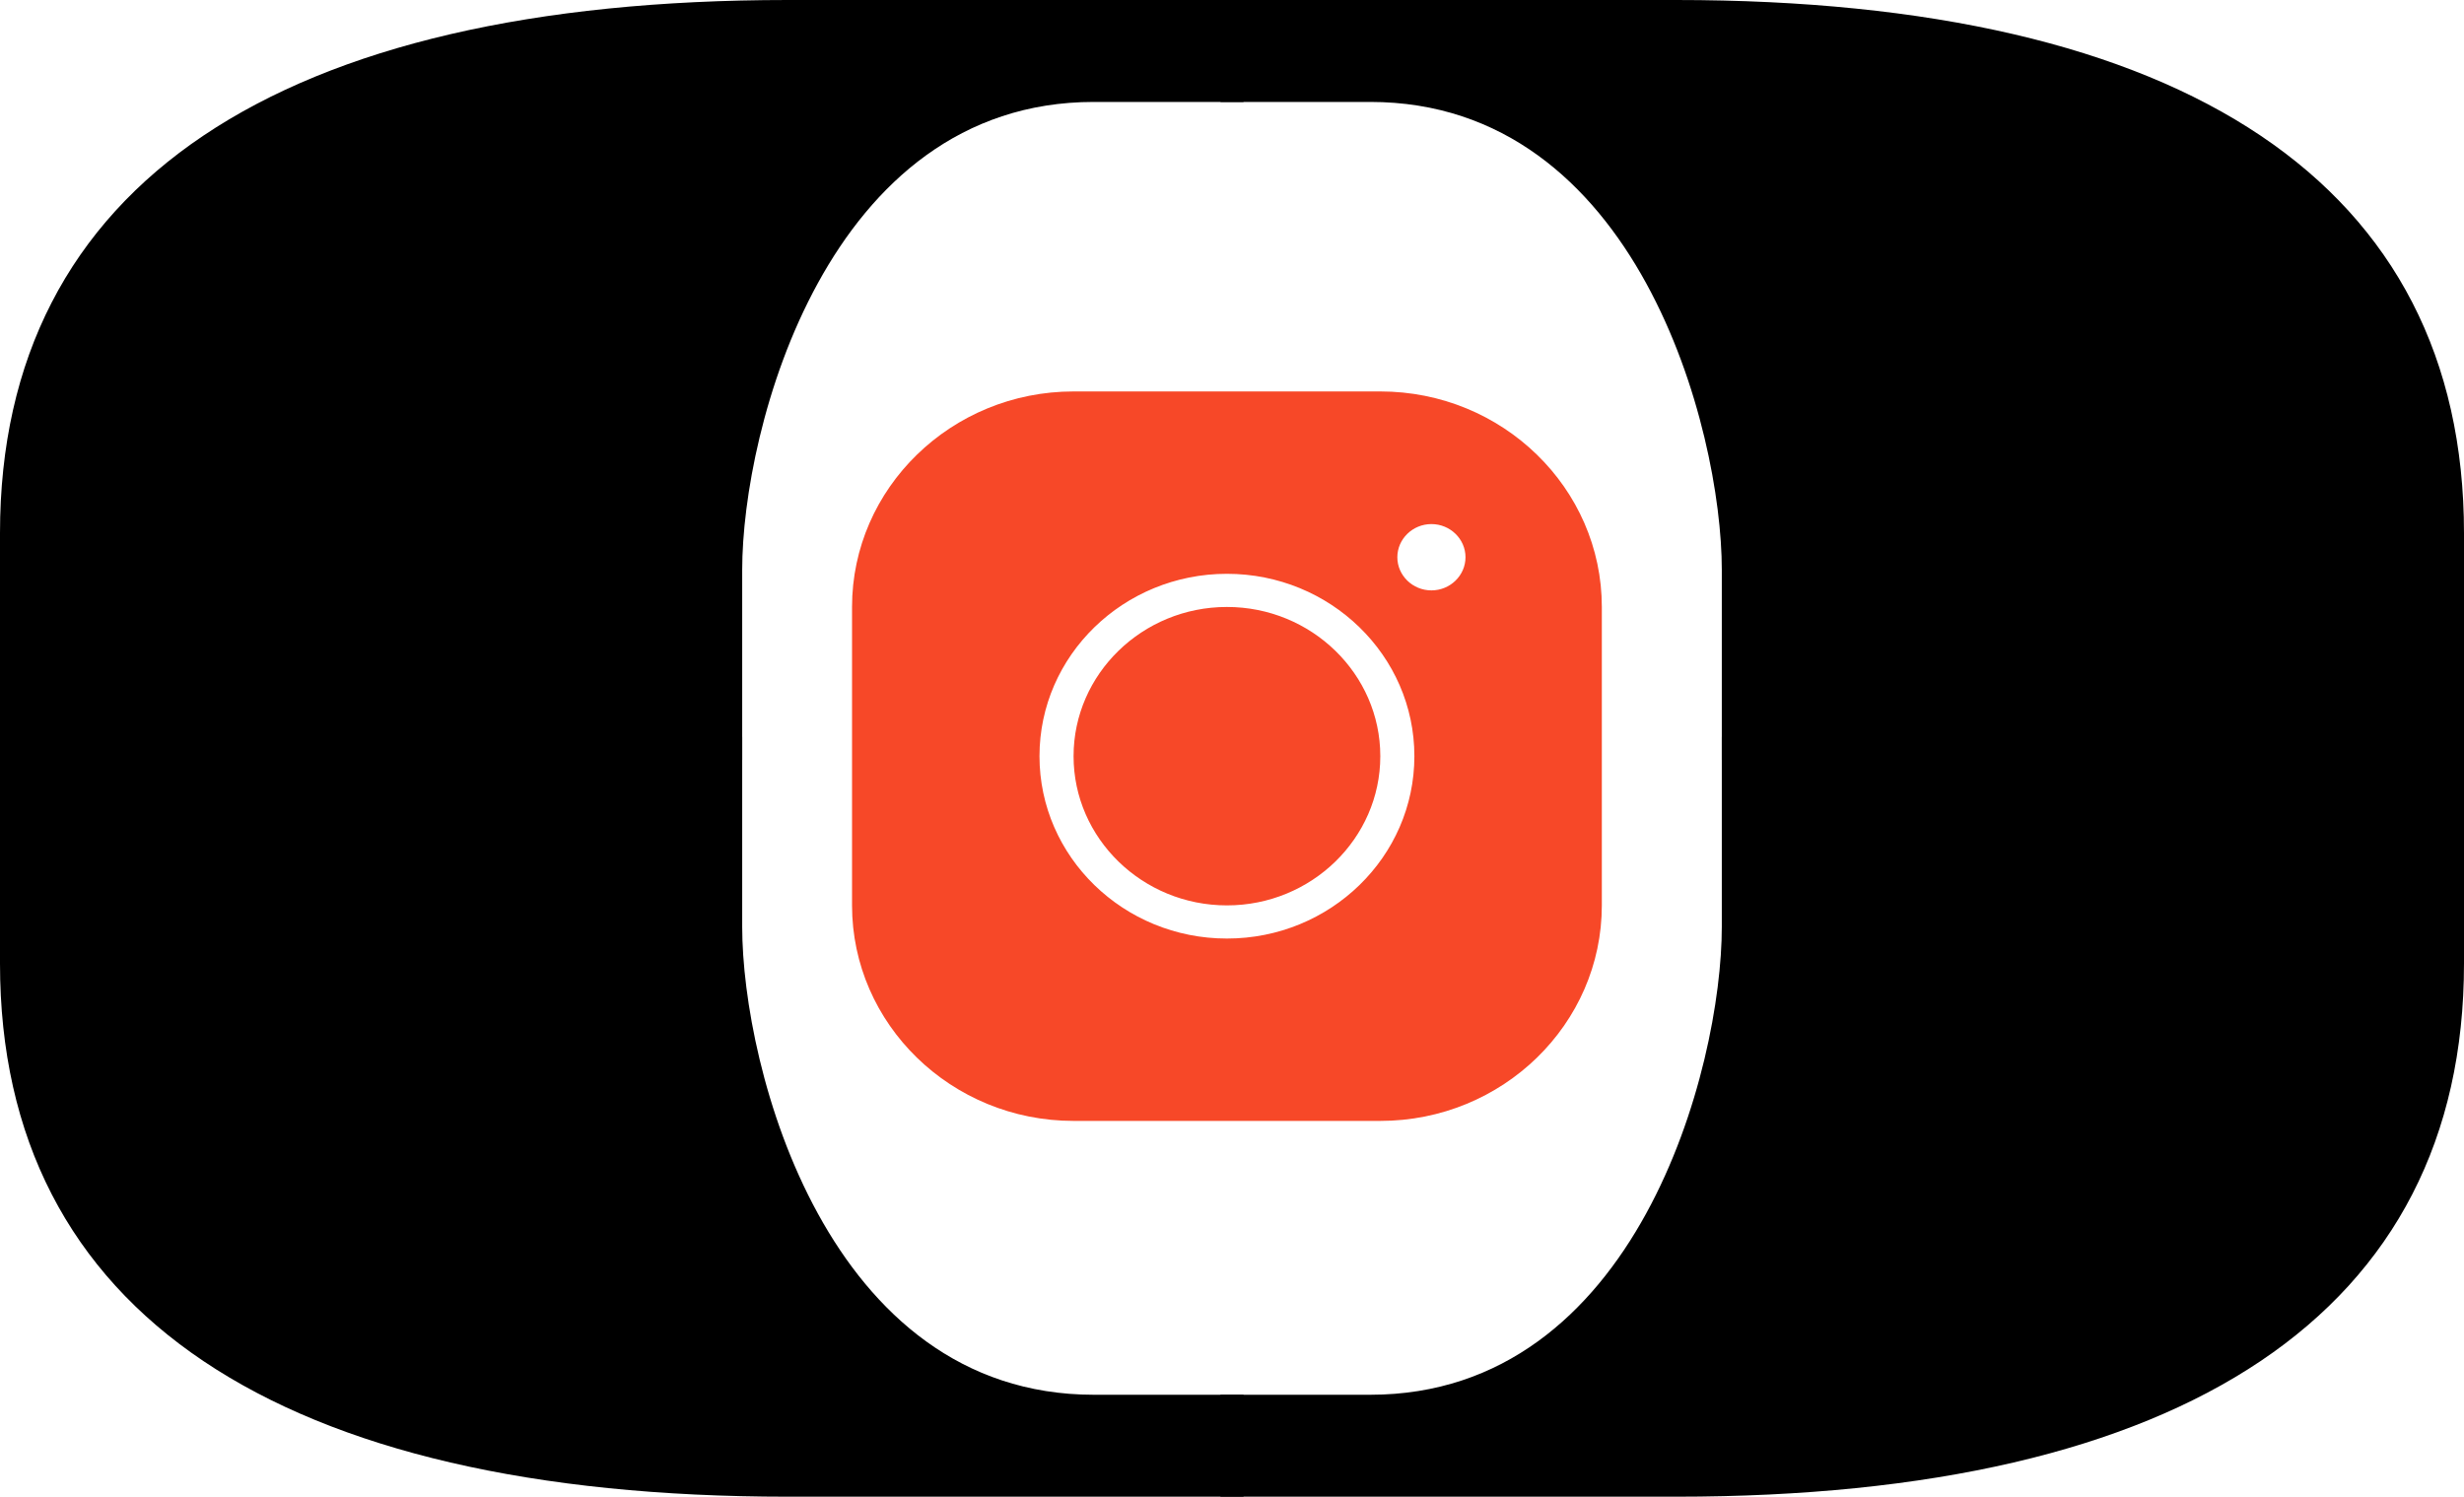<svg width="107" height="65" viewBox="0 0 107 65" fill="none" xmlns="http://www.w3.org/2000/svg">
<g clip-path="url(#clip0_306_4178)">
<path d="M53 0V4.427L59.502 4.427C71.093 4.427 74.77 18.631 74.77 24.753V33.004L107 33.004V23.156C107 7.985 94.843 3.43247e-05 72.79 3.22594e-05L53 0Z" fill="black"/>
<path d="M53 65L53 60.573L59.502 60.573C71.093 60.573 74.77 46.369 74.77 40.247V31.996L107 31.996L107 41.844C107 57.015 94.843 65 72.79 65L53 65Z" fill="black"/>
<path d="M54 0V4.427L47.498 4.427C35.907 4.427 32.23 18.631 32.23 24.753V33.004L5.77101e-06 33.004L4.91587e-06 23.156C3.21578e-06 7.985 12.157 3.43247e-05 34.21 3.22594e-05L54 0Z" fill="black"/>
<path d="M54 65V60.573L47.498 60.573C35.907 60.573 32.23 46.369 32.23 40.247L32.23 31.996L0 31.996L2.74965e-06 41.844C6.2134e-06 57.015 12.157 65 34.21 65L54 65Z" fill="black"/>
<path d="M46.62 17C41.314 17 37 21.198 37 26.36V39.32C37 44.482 41.314 48.68 46.62 48.68H59.94C65.246 48.68 69.56 44.482 69.56 39.32V26.36C69.56 21.198 65.246 17 59.94 17H46.62ZM62.16 22.76C62.974 22.76 63.64 23.408 63.64 24.2C63.64 24.992 62.974 25.64 62.16 25.64C61.346 25.64 60.68 24.992 60.68 24.2C60.68 23.408 61.346 22.76 62.16 22.76ZM53.28 24.92C57.772 24.92 61.42 28.47 61.42 32.84C61.42 37.21 57.772 40.76 53.28 40.76C48.788 40.76 45.14 37.21 45.14 32.84C45.14 28.47 48.788 24.92 53.28 24.92ZM53.28 26.36C49.61 26.36 46.62 29.269 46.62 32.84C46.62 36.411 49.61 39.32 53.28 39.32C56.95 39.32 59.94 36.411 59.94 32.84C59.94 29.269 56.95 26.36 53.28 26.36Z" fill="#F74828"/>
</g>
<defs>
<clipPath id="clip0_306_4178">
<rect width="107" height="65" fill="white"/>
</clipPath>
</defs>
</svg>
